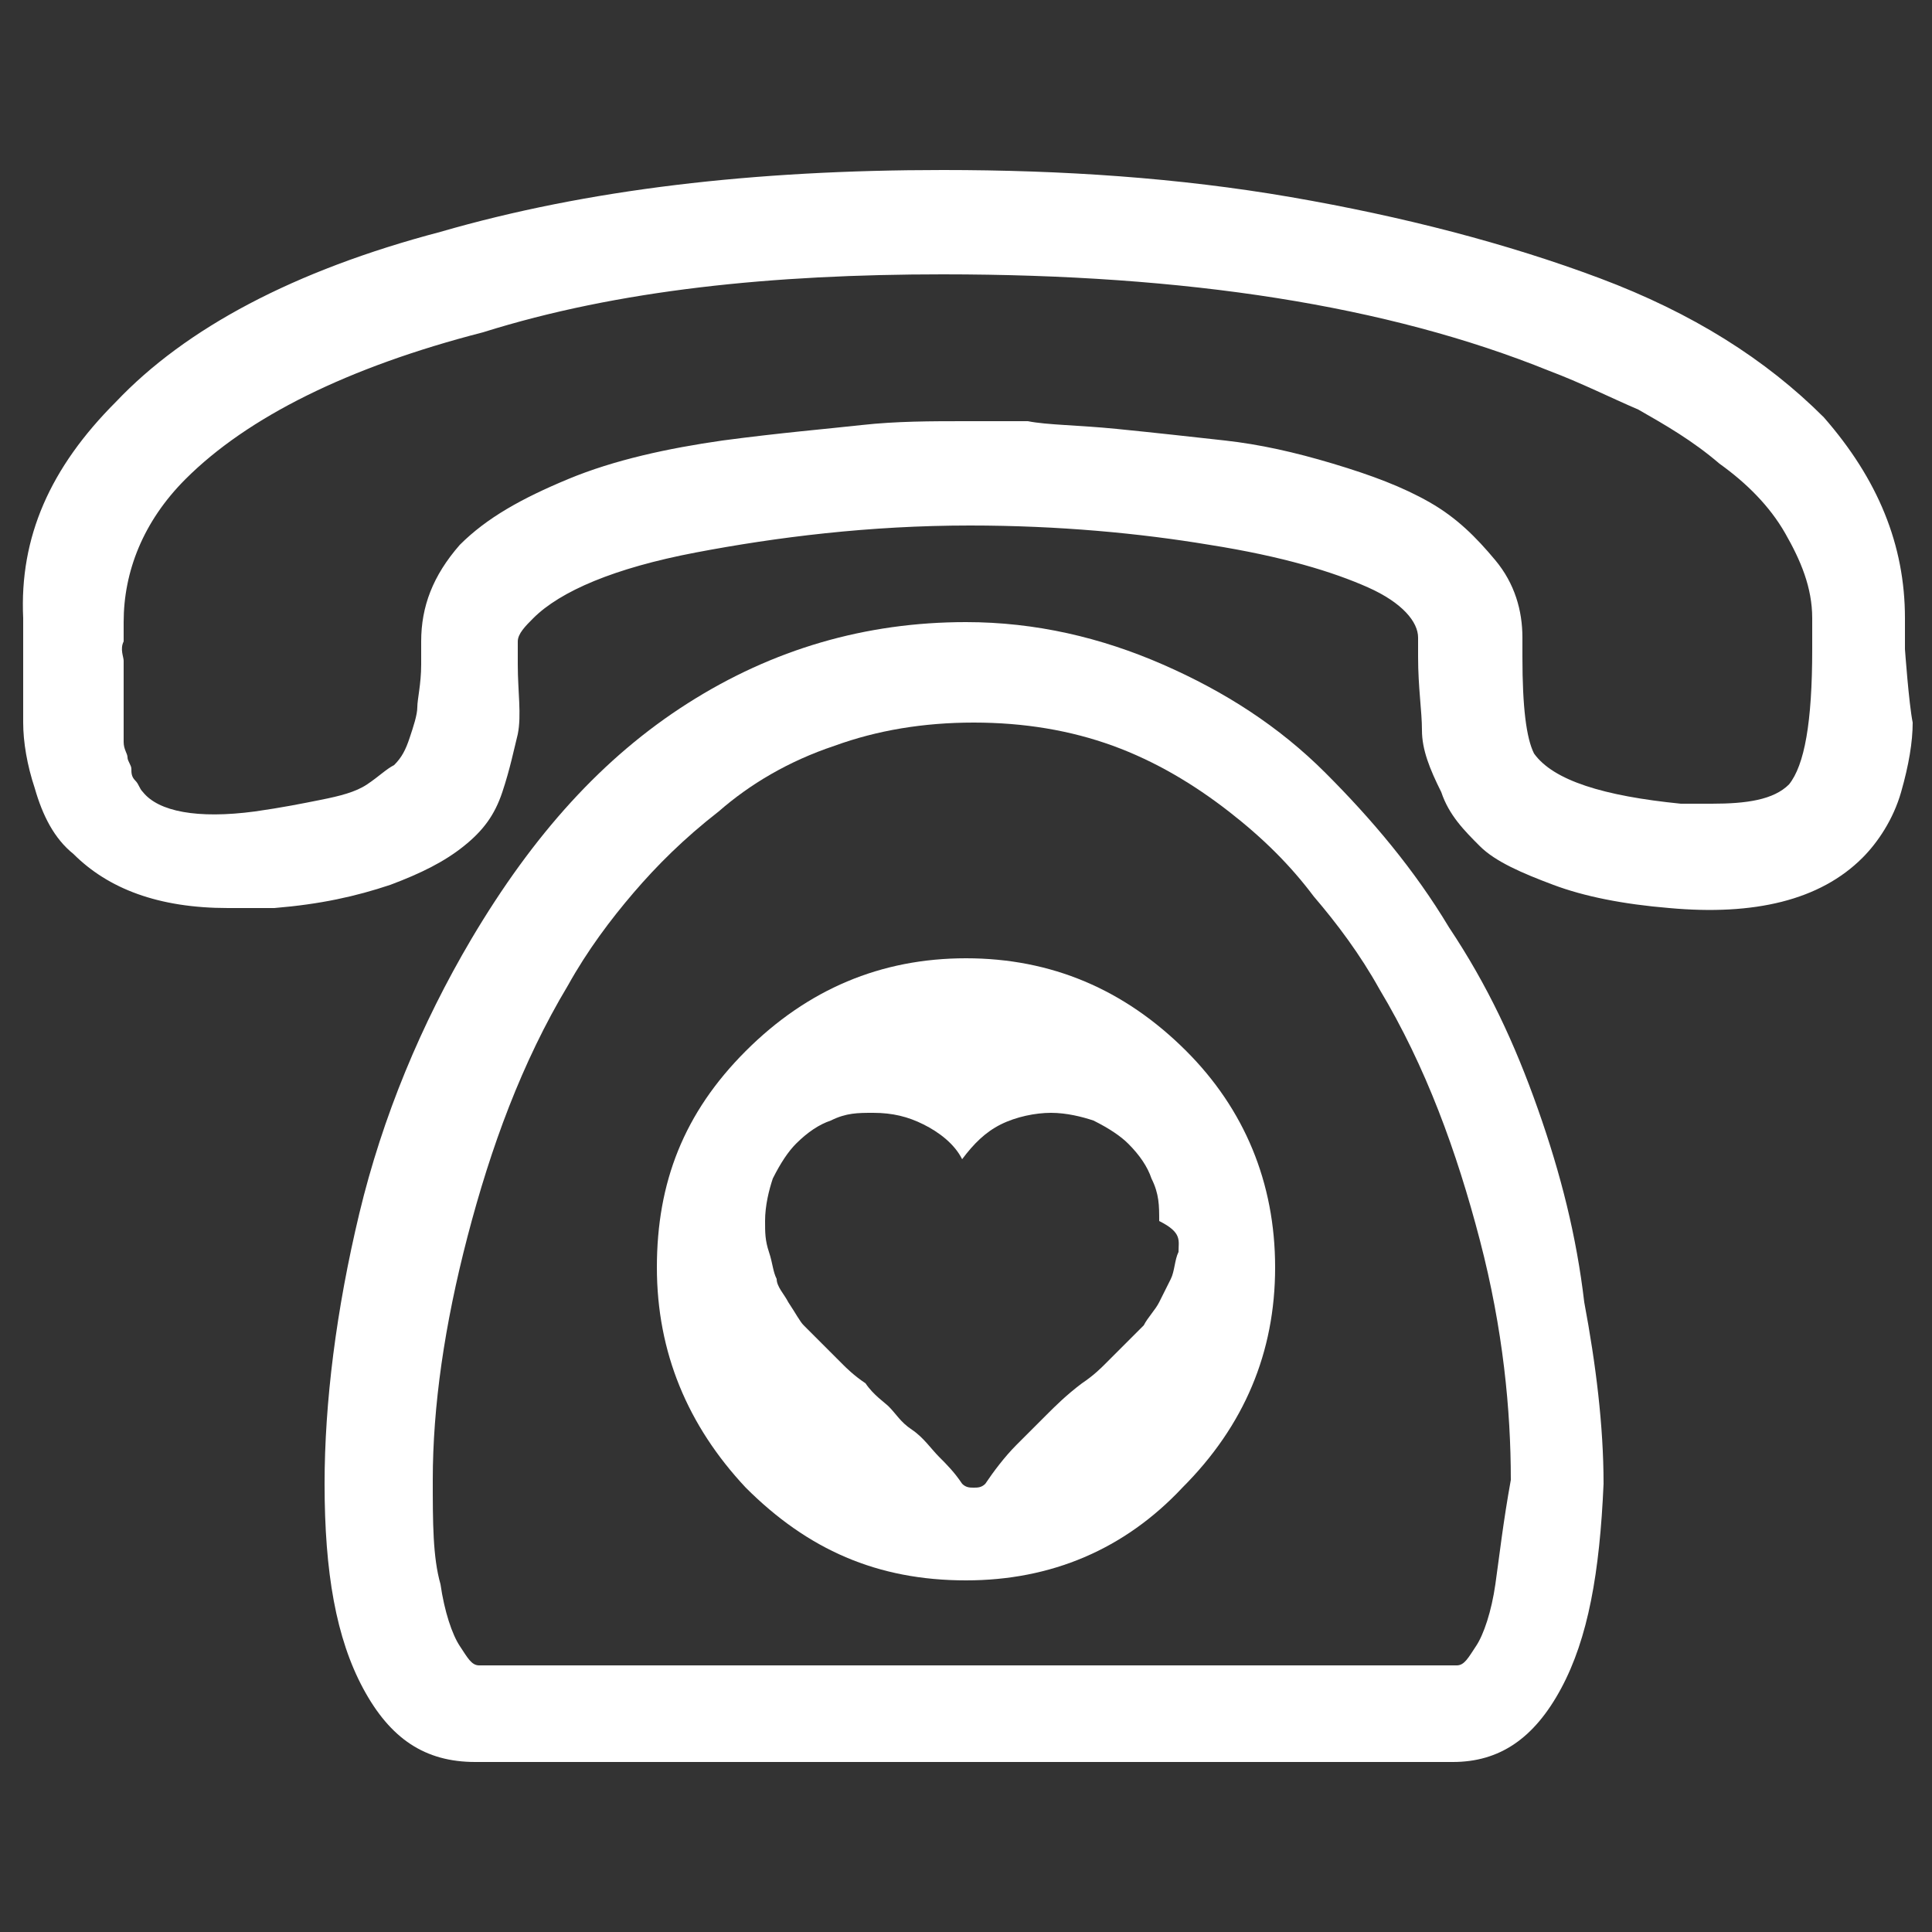 <?xml version="1.0" encoding="utf-8"?>
<!-- Generator: Adobe Illustrator 18.1.1, SVG Export Plug-In . SVG Version: 6.00 Build 0)  -->
<!DOCTYPE svg PUBLIC "-//W3C//DTD SVG 1.1//EN" "http://www.w3.org/Graphics/SVG/1.1/DTD/svg11.dtd">
<svg version="1.1" id="Layer_1" xmlns="http://www.w3.org/2000/svg" xmlns:xlink="http://www.w3.org/1999/xlink" x="0px" y="0px"
	 viewBox="0 0 50 50" enable-background="new 0 0 50 50" xml:space="preserve">
<rect x="0" y="0" width="50" height="50" fill="#333333" stroke="none"/>
<g>
	<path fill="#FFFFFF" d="M25,24.8c-2.2,0-4.1,0.8-5.7,2.4c-1.6,1.6-2.3,3.4-2.3,5.6c0,2.2,0.8,4.1,2.3,5.7c1.6,1.6,3.4,2.4,5.7,2.4
		c2.2,0,4.1-0.8,5.6-2.4c1.6-1.6,2.4-3.5,2.4-5.7c0-2.2-0.8-4.1-2.3-5.6C29.1,25.6,27.2,24.8,25,24.8z M30.5,32.4
		c-0.1,0.2-0.1,0.5-0.2,0.7c-0.1,0.2-0.2,0.4-0.3,0.6c-0.1,0.2-0.3,0.4-0.4,0.6c-0.1,0.1-0.3,0.3-0.5,0.5c-0.2,0.2-0.4,0.4-0.5,0.5
		c-0.1,0.1-0.3,0.3-0.6,0.5c-0.4,0.3-0.7,0.6-0.9,0.8c-0.2,0.2-0.5,0.5-0.8,0.8c-0.3,0.3-0.6,0.7-0.8,1c-0.1,0.1-0.2,0.1-0.3,0.1
		c-0.1,0-0.2,0-0.3-0.1c-0.2-0.3-0.4-0.5-0.6-0.7c-0.2-0.2-0.4-0.5-0.7-0.7c-0.3-0.2-0.4-0.4-0.6-0.6c-0.1-0.1-0.4-0.3-0.6-0.6
		c-0.3-0.2-0.5-0.4-0.6-0.5c-0.1-0.1-0.3-0.3-0.5-0.5c-0.2-0.2-0.4-0.4-0.5-0.5c-0.1-0.1-0.2-0.3-0.4-0.6c-0.1-0.2-0.3-0.4-0.3-0.6
		c-0.1-0.2-0.1-0.4-0.2-0.7c-0.1-0.3-0.1-0.5-0.1-0.8c0-0.4,0.1-0.8,0.2-1.1c0.2-0.4,0.4-0.7,0.6-0.9c0.3-0.3,0.6-0.5,0.9-0.6
		c0.4-0.2,0.7-0.2,1.1-0.2c0.5,0,0.9,0.1,1.3,0.3c0.4,0.2,0.8,0.5,1,0.9c0.3-0.4,0.6-0.7,1-0.9c0.4-0.2,0.9-0.3,1.3-0.3
		c0.4,0,0.8,0.1,1.1,0.2c0.4,0.2,0.7,0.4,0.9,0.6c0.3,0.3,0.5,0.6,0.6,0.9c0.2,0.4,0.2,0.7,0.2,1.1C30.6,31.9,30.5,32.1,30.5,32.4z"
		/>
	<path fill="#FFFFFF" d="M49.3,16.8V16c0-1.9-0.7-3.6-2.1-5.2c-1.5-1.5-3.4-2.7-5.8-3.6c-2.4-0.9-5.1-1.6-8-2.1
		c-2.9-0.5-5.9-0.7-9-0.7c-4.9,0-9.2,0.5-13,1.6C7.6,7,4.8,8.5,3,10.4c-1.7,1.7-2.5,3.5-2.4,5.6c0,0.1,0,0.2,0,0.4
		c0,0.2,0,0.3,0,0.4c0,0.8,0,1.4,0,1.9c0,0.5,0.1,1.1,0.3,1.7c0.2,0.7,0.5,1.3,1,1.7c0.9,0.9,2.2,1.4,4,1.4c0.5,0,0.9,0,1.2,0
		c1.2-0.1,2.1-0.3,3-0.6c0.8-0.3,1.4-0.6,1.9-1c0.5-0.4,0.8-0.8,1-1.4c0.2-0.6,0.3-1.1,0.4-1.5c0.1-0.5,0-1.1,0-1.8v-0.6
		c0-0.2,0.2-0.4,0.4-0.6c0.7-0.7,2.1-1.3,4.2-1.7c2.1-0.4,4.5-0.7,7.1-0.7c2.3,0,4.4,0.2,6.2,0.5c1.9,0.3,3.2,0.7,4.1,1.1
		c0.9,0.4,1.3,0.9,1.3,1.3V17c0,0.8,0.1,1.4,0.1,1.9c0,0.5,0.2,1,0.5,1.6c0.2,0.6,0.6,1,1,1.4c0.4,0.4,1.1,0.7,1.9,1
		c0.8,0.3,1.8,0.5,3,0.6c2.2,0.2,3.9-0.2,5-1.3c0.4-0.4,0.8-1,1-1.7c0.2-0.7,0.3-1.3,0.3-1.8C49.4,18.2,49.3,16.8,49.3,16.8z
		 M46.3,20.3c-0.4,0.4-1.1,0.5-2,0.5c-0.4,0-0.7,0-0.8,0c-2-0.2-3.3-0.6-3.8-1.3c-0.2-0.4-0.3-1.2-0.3-2.5v-0.5c0-0.7-0.2-1.4-0.7-2
		c-0.5-0.6-1-1.1-1.7-1.5c-0.7-0.4-1.5-0.7-2.5-1c-1-0.3-1.9-0.5-2.8-0.6c-0.9-0.1-1.8-0.2-2.8-0.3c-1-0.1-1.8-0.1-2.3-0.2
		c-0.6,0-1.1,0-1.6,0c-0.9,0-1.8,0-2.7,0.1c-0.9,0.1-2.1,0.2-3.6,0.4c-1.4,0.2-2.8,0.5-4,1c-1.2,0.5-2.1,1-2.8,1.7
		c-0.7,0.8-1,1.6-1,2.5v0.6c0,0.5-0.1,0.9-0.1,1.1c0,0.2-0.1,0.5-0.2,0.8c-0.1,0.3-0.2,0.5-0.4,0.7c-0.2,0.1-0.4,0.3-0.7,0.5
		c-0.3,0.2-0.7,0.3-1.2,0.4c-0.5,0.1-1,0.2-1.7,0.3c-1.5,0.2-2.5,0-2.9-0.5c-0.1-0.1-0.1-0.2-0.2-0.3c-0.1-0.1-0.1-0.2-0.1-0.3
		c0-0.1-0.1-0.2-0.1-0.3c0-0.1-0.1-0.2-0.1-0.4c0-0.2,0-0.3,0-0.4c0-0.1,0-0.2,0-0.4c0-0.2,0-0.3,0-0.4c0-0.1,0-0.2,0-0.5
		c0-0.2,0-0.4,0-0.4c0-0.1-0.1-0.3,0-0.5c0-0.2,0-0.4,0-0.5c0-1.3,0.5-2.6,1.6-3.7c1.6-1.6,4.2-2.9,7.7-3.8C16,7.5,20,7.1,24.4,7.1
		c6.3,0,11.5,0.8,15.7,2.5c0.8,0.3,1.6,0.7,2.3,1c0.7,0.4,1.4,0.8,2.1,1.4c0.7,0.5,1.3,1.1,1.7,1.8c0.4,0.7,0.7,1.4,0.7,2.2v0.8
		C46.9,18.7,46.7,19.8,46.3,20.3z"/>
	<path fill="#FFFFFF" d="M39.8,28.7c-0.6-1.7-1.3-3.2-2.3-4.7c-0.9-1.5-2-2.8-3.2-4c-1.2-1.2-2.6-2.1-4.2-2.8
		c-1.6-0.7-3.3-1.1-5.1-1.1H25c-2.6,0-5,0.7-7.2,2.1c-2.2,1.4-4,3.4-5.6,6.1c-1.3,2.2-2.3,4.6-2.9,7.1c-0.6,2.5-0.9,4.9-0.9,7
		c0,2.3,0.3,4,1,5.3c0.7,1.3,1.6,1.9,2.9,1.9h25.3c1.2,0,2.1-0.6,2.8-1.9c0.7-1.3,1-3,1.1-5.3c0-1.5-0.2-3.1-0.5-4.7
		C40.8,32,40.4,30.4,39.8,28.7z M38.7,41c-0.1,0.7-0.3,1.3-0.5,1.6c-0.2,0.3-0.3,0.5-0.5,0.5H12.4c-0.2,0-0.3-0.2-0.5-0.5
		c-0.2-0.3-0.4-0.9-0.5-1.6c-0.2-0.7-0.2-1.6-0.2-2.7c0-1.9,0.3-4,0.9-6.3c0.6-2.3,1.4-4.5,2.6-6.5c0.5-0.9,1.1-1.7,1.7-2.4
		c0.6-0.7,1.3-1.4,2.2-2.1c0.8-0.7,1.8-1.3,3-1.7c1.1-0.4,2.3-0.6,3.6-0.6h0c1.3,0,2.5,0.2,3.6,0.6c1.1,0.4,2.1,1,3,1.7
		c0.9,0.7,1.6,1.4,2.2,2.2c0.6,0.7,1.2,1.5,1.7,2.4c1.2,2,2,4.2,2.6,6.5c0.6,2.3,0.8,4.4,0.8,6.2C38.9,39.4,38.8,40.3,38.7,41z"/>
</g>
</svg>
